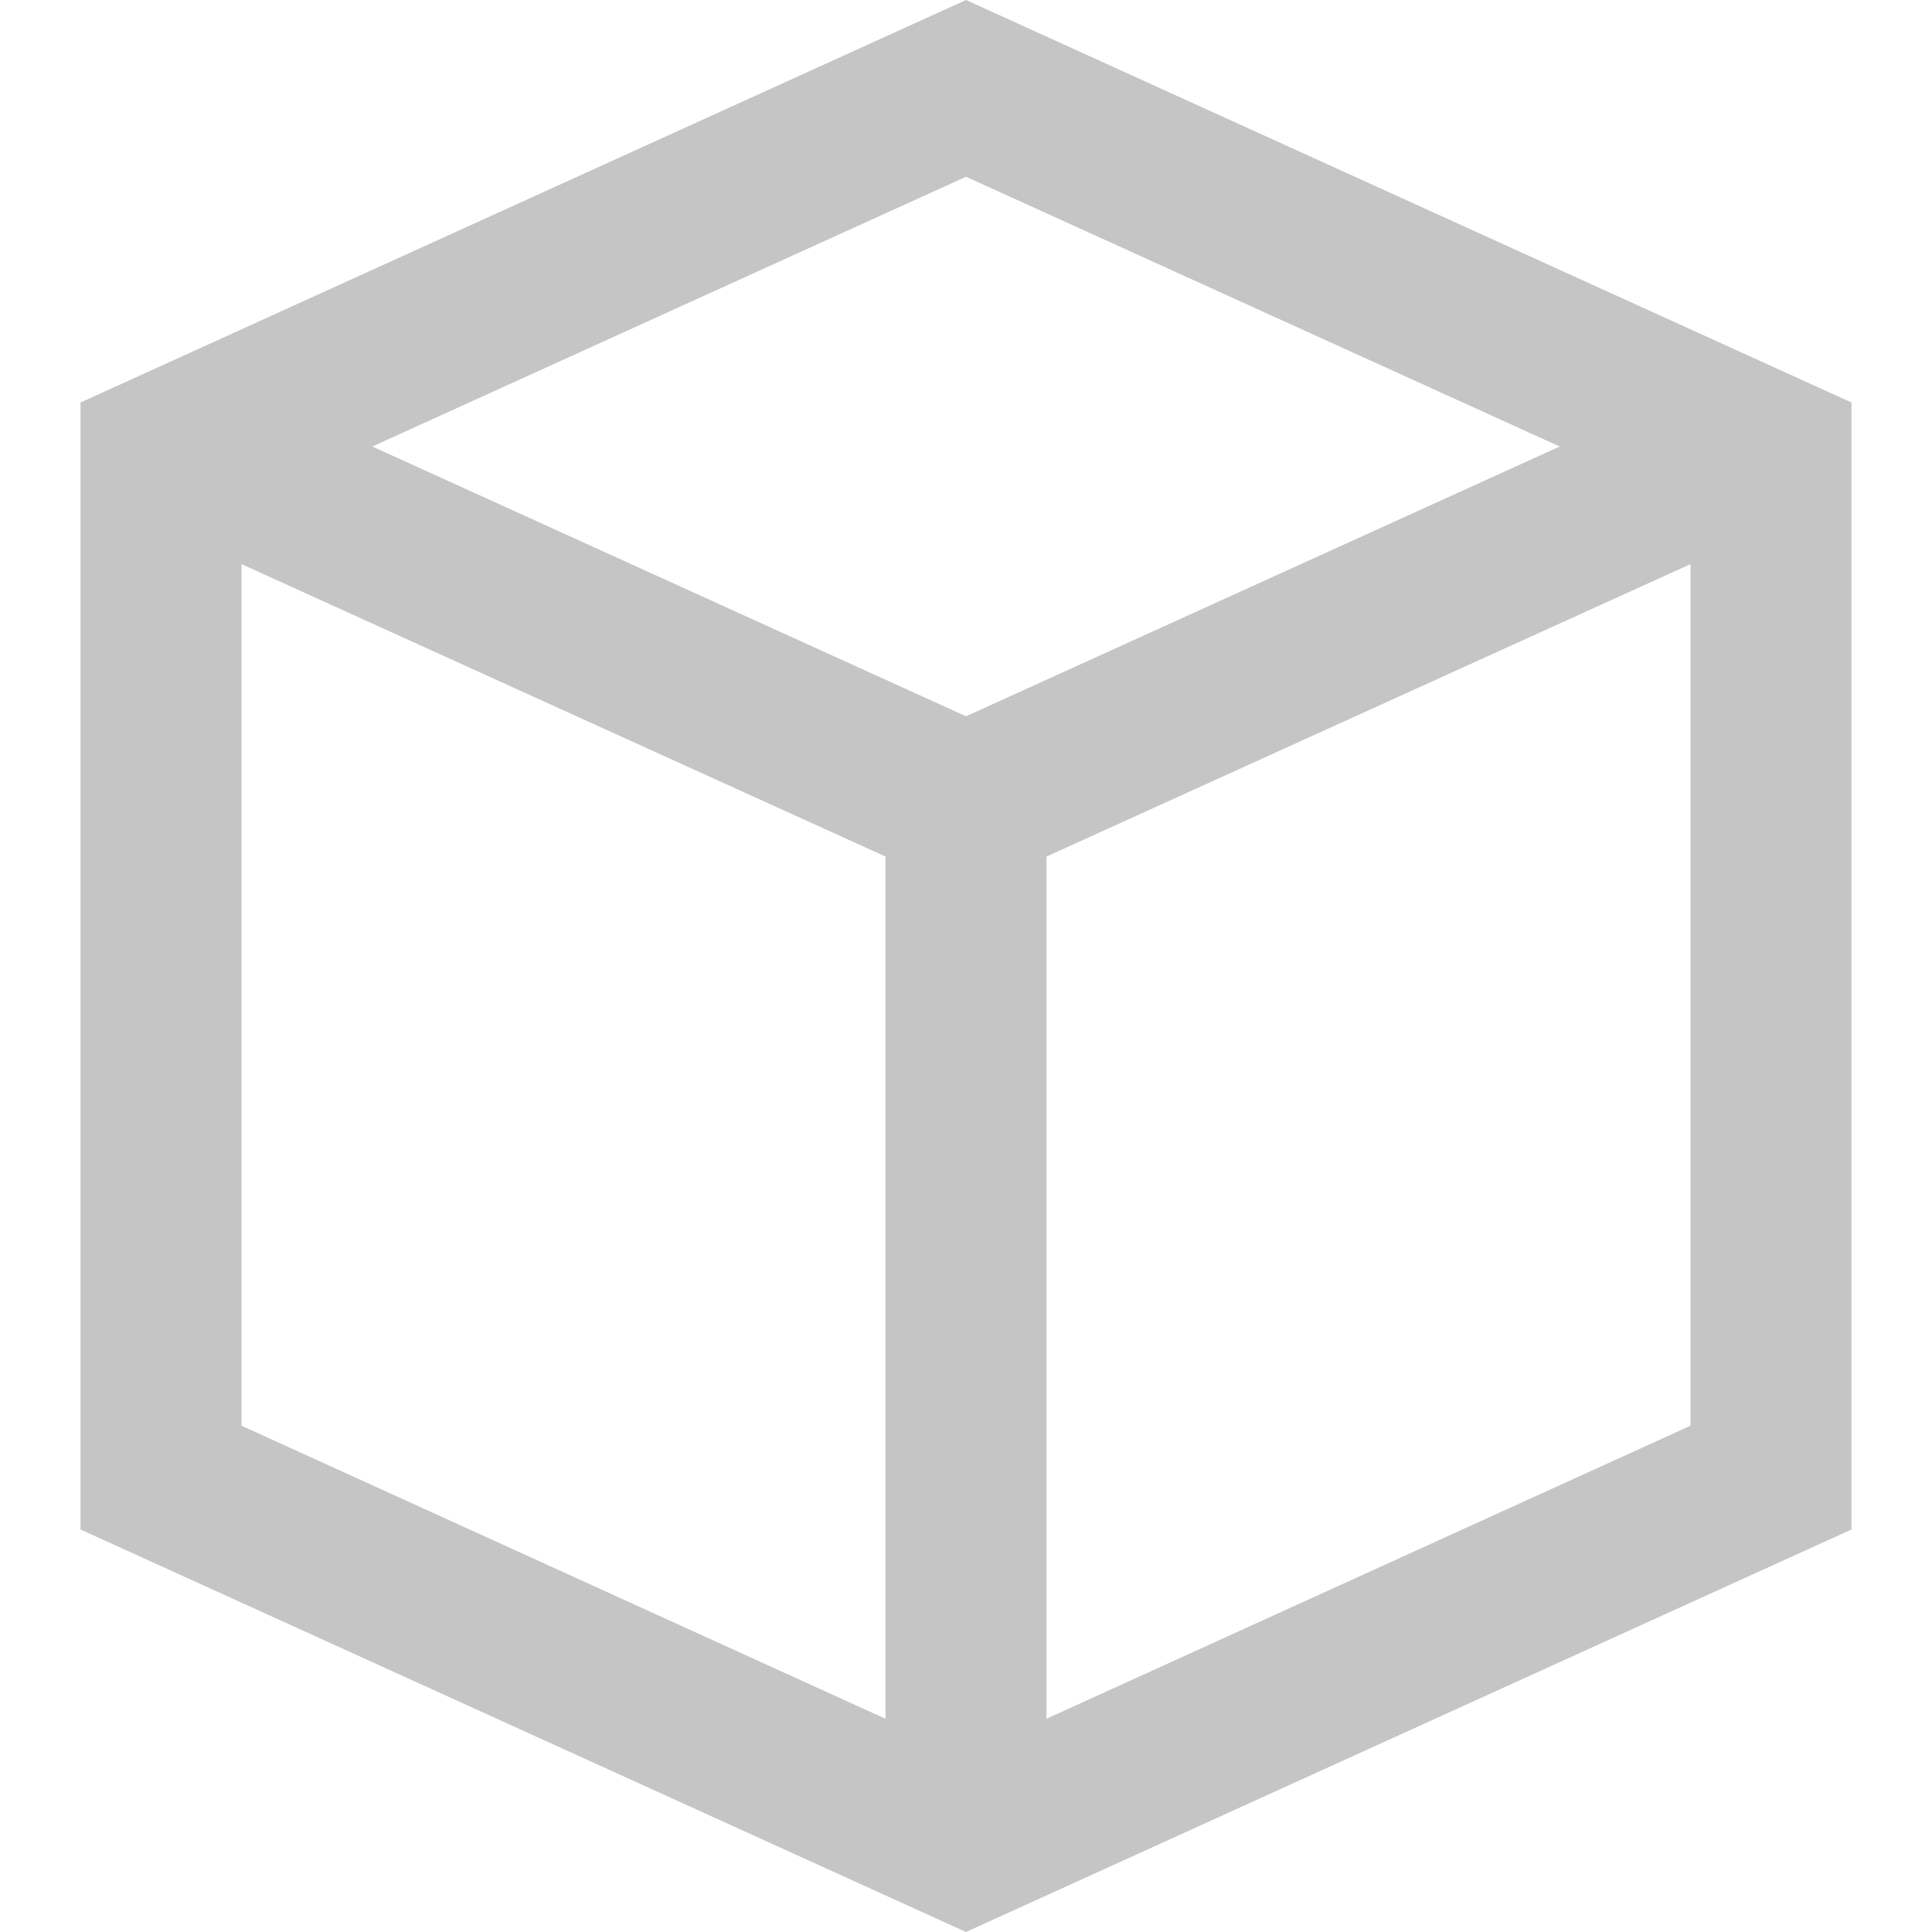 <svg t="1608540555836" class="icon" viewBox="0 0 1024 1024" version="1.1" xmlns="http://www.w3.org/2000/svg" p-id="1365" width="200" height="200"><path d="M42.669 213.336l469.331-213.336 469.331 213.336 0 597.328-469.331 213.336-469.331-213.336 0-597.328zM469.341 453.992l-341.333-154.99 0 456.654 341.333 155.338 0-456.982zM895.992 755.656l0-456.654-341.333 154.99 0 456.982zM826.669 236.662l-314.669-142.988-314.669 142.988 314.669 142.988z" p-id="1366" fill="#c5c5c5"></path></svg>